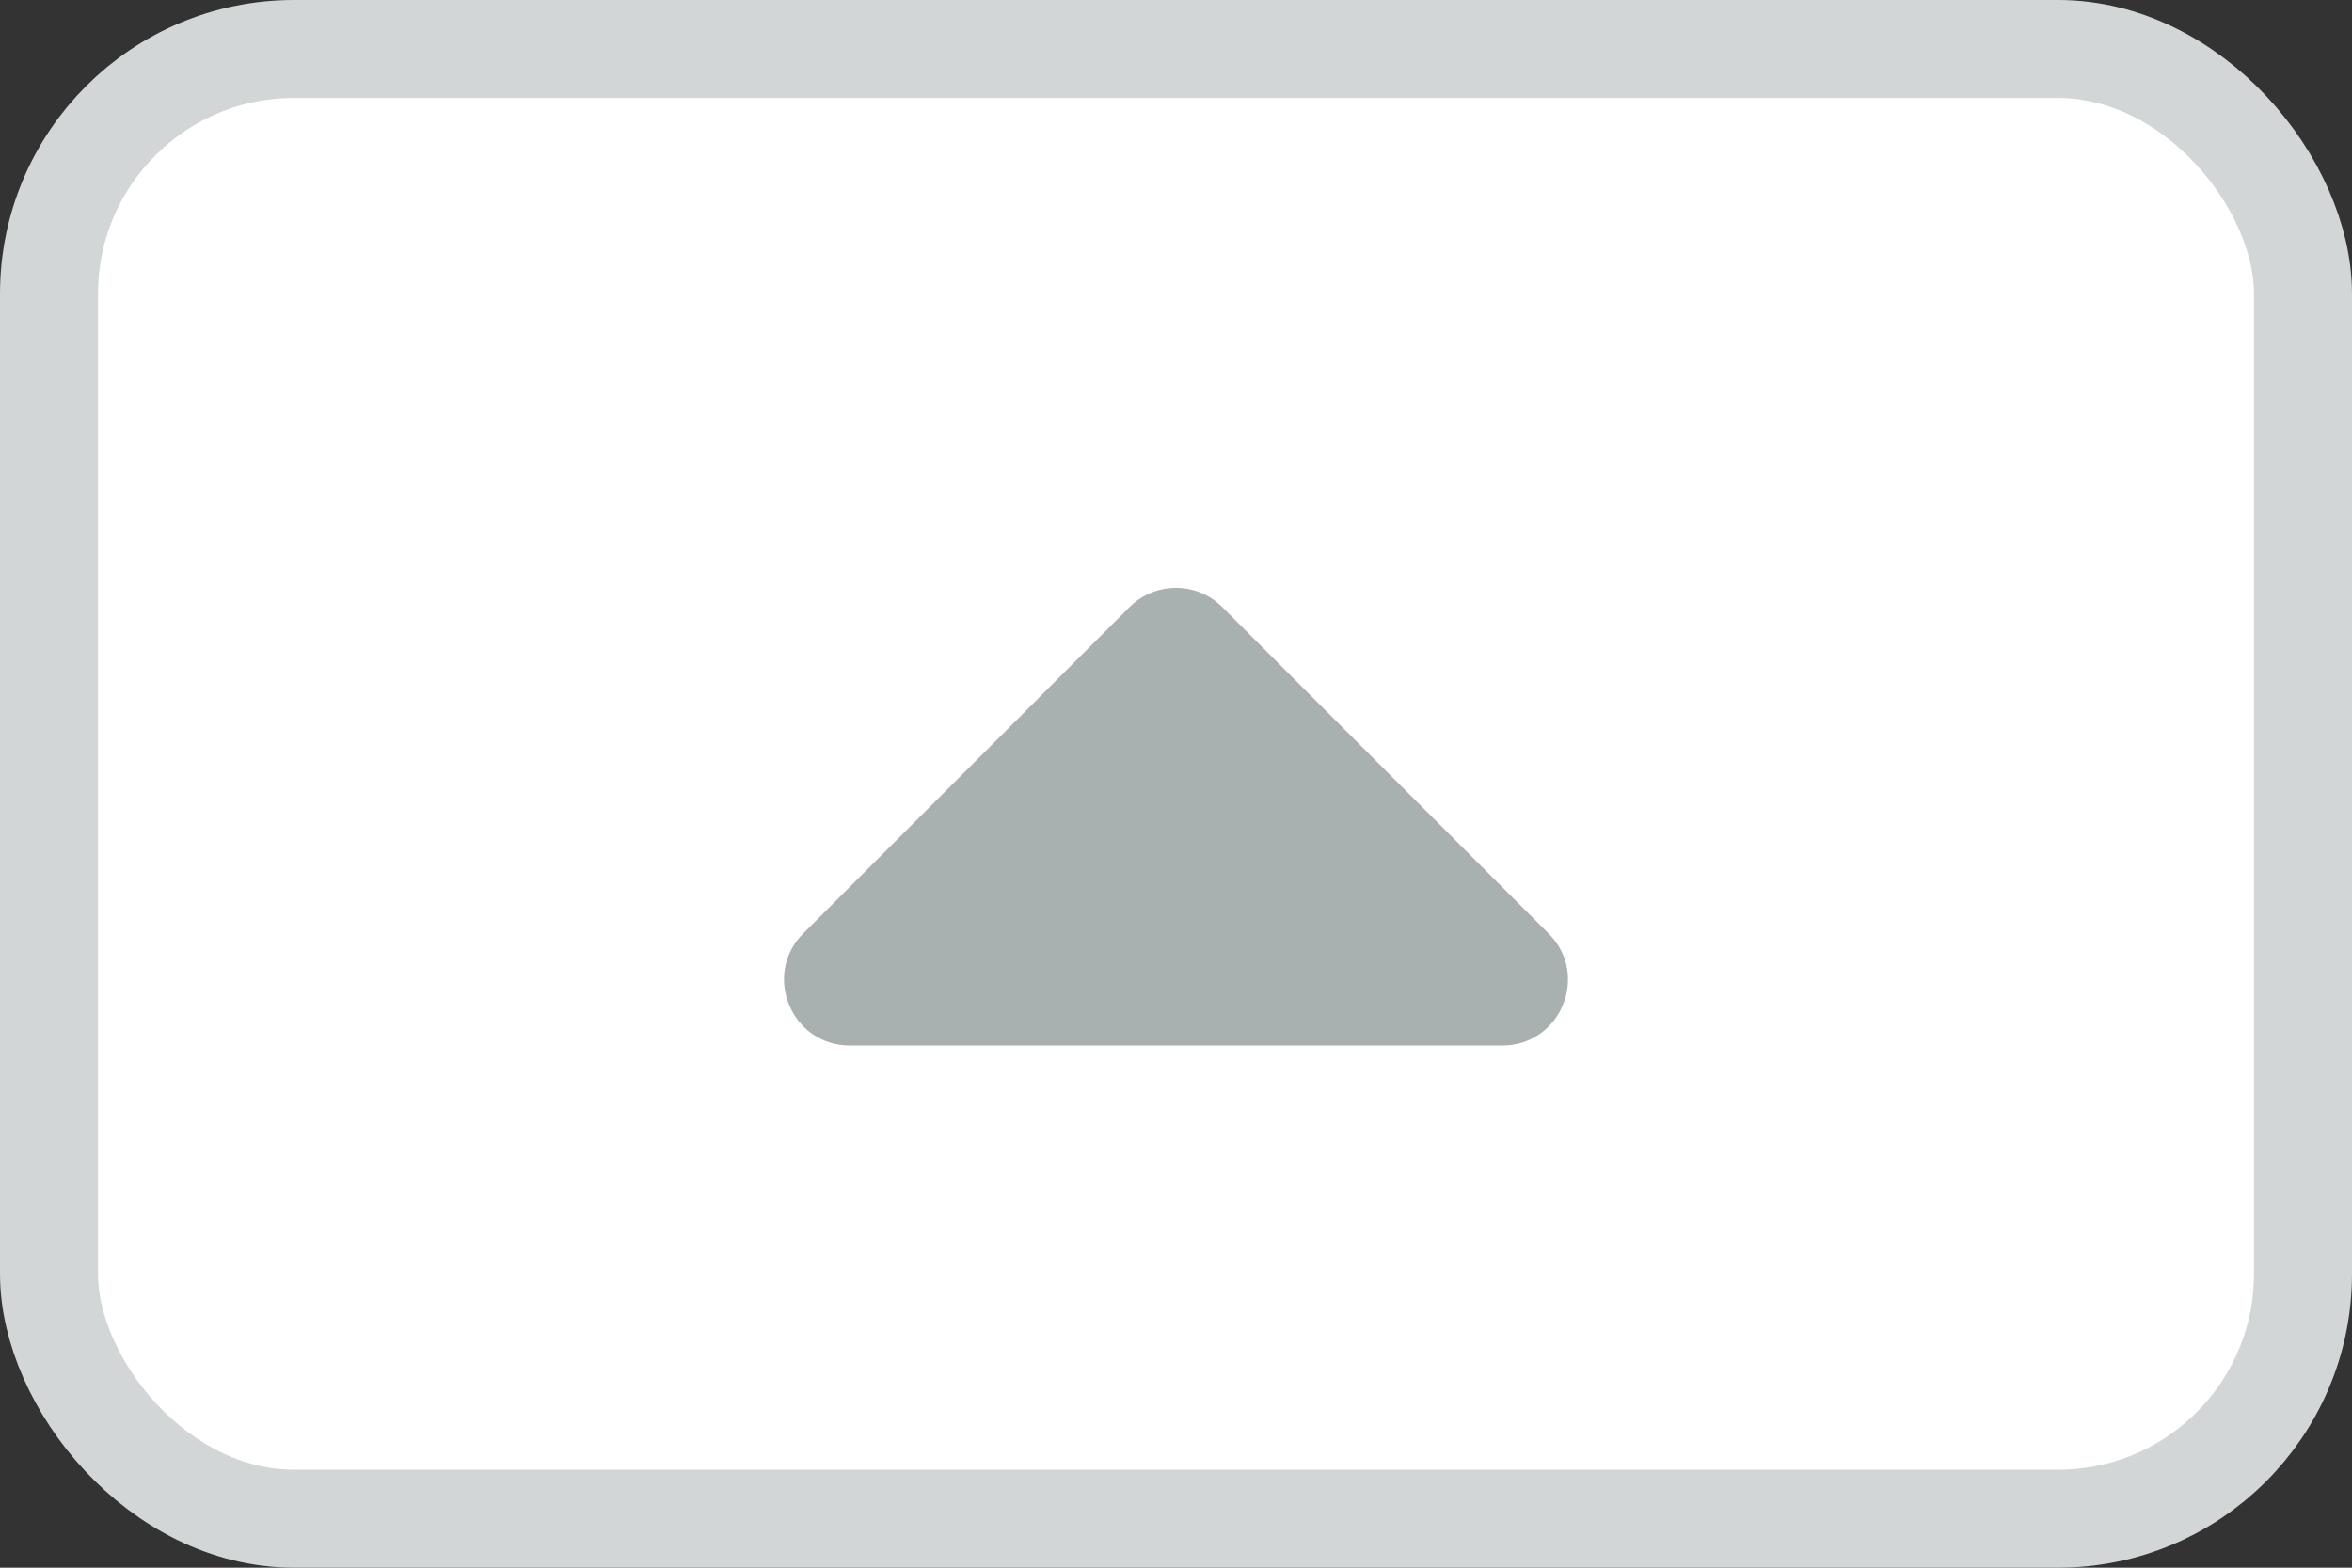 <svg width="24" height="16" viewBox="0 0 24 16" fill="none" xmlns="http://www.w3.org/2000/svg">
<rect x="0" y="0" width="24" height="16" fill="#333333" stroke="none"/>
<rect x="23.5" y="15.5" width="23" height="15" rx="2.5" transform="rotate(180 23.5 15.5)" fill="white" stroke="#D3D6D7"/>
<g clip-path="url(#clip0)">
<path d="M15.328 10.671H8.673C8.075 10.671 7.775 9.947 8.198 9.525L11.525 6.197C11.788 5.934 12.213 5.934 12.473 6.197L15.8 9.525C16.226 9.947 15.926 10.671 15.328 10.671Z" fill="#A9B0B0"/>
</g>
<defs>
<clipPath id="clip0">
<path d="M8 6H16V10.671H8V6Z" fill="white"/>
</clipPath>
</defs>
</svg>
